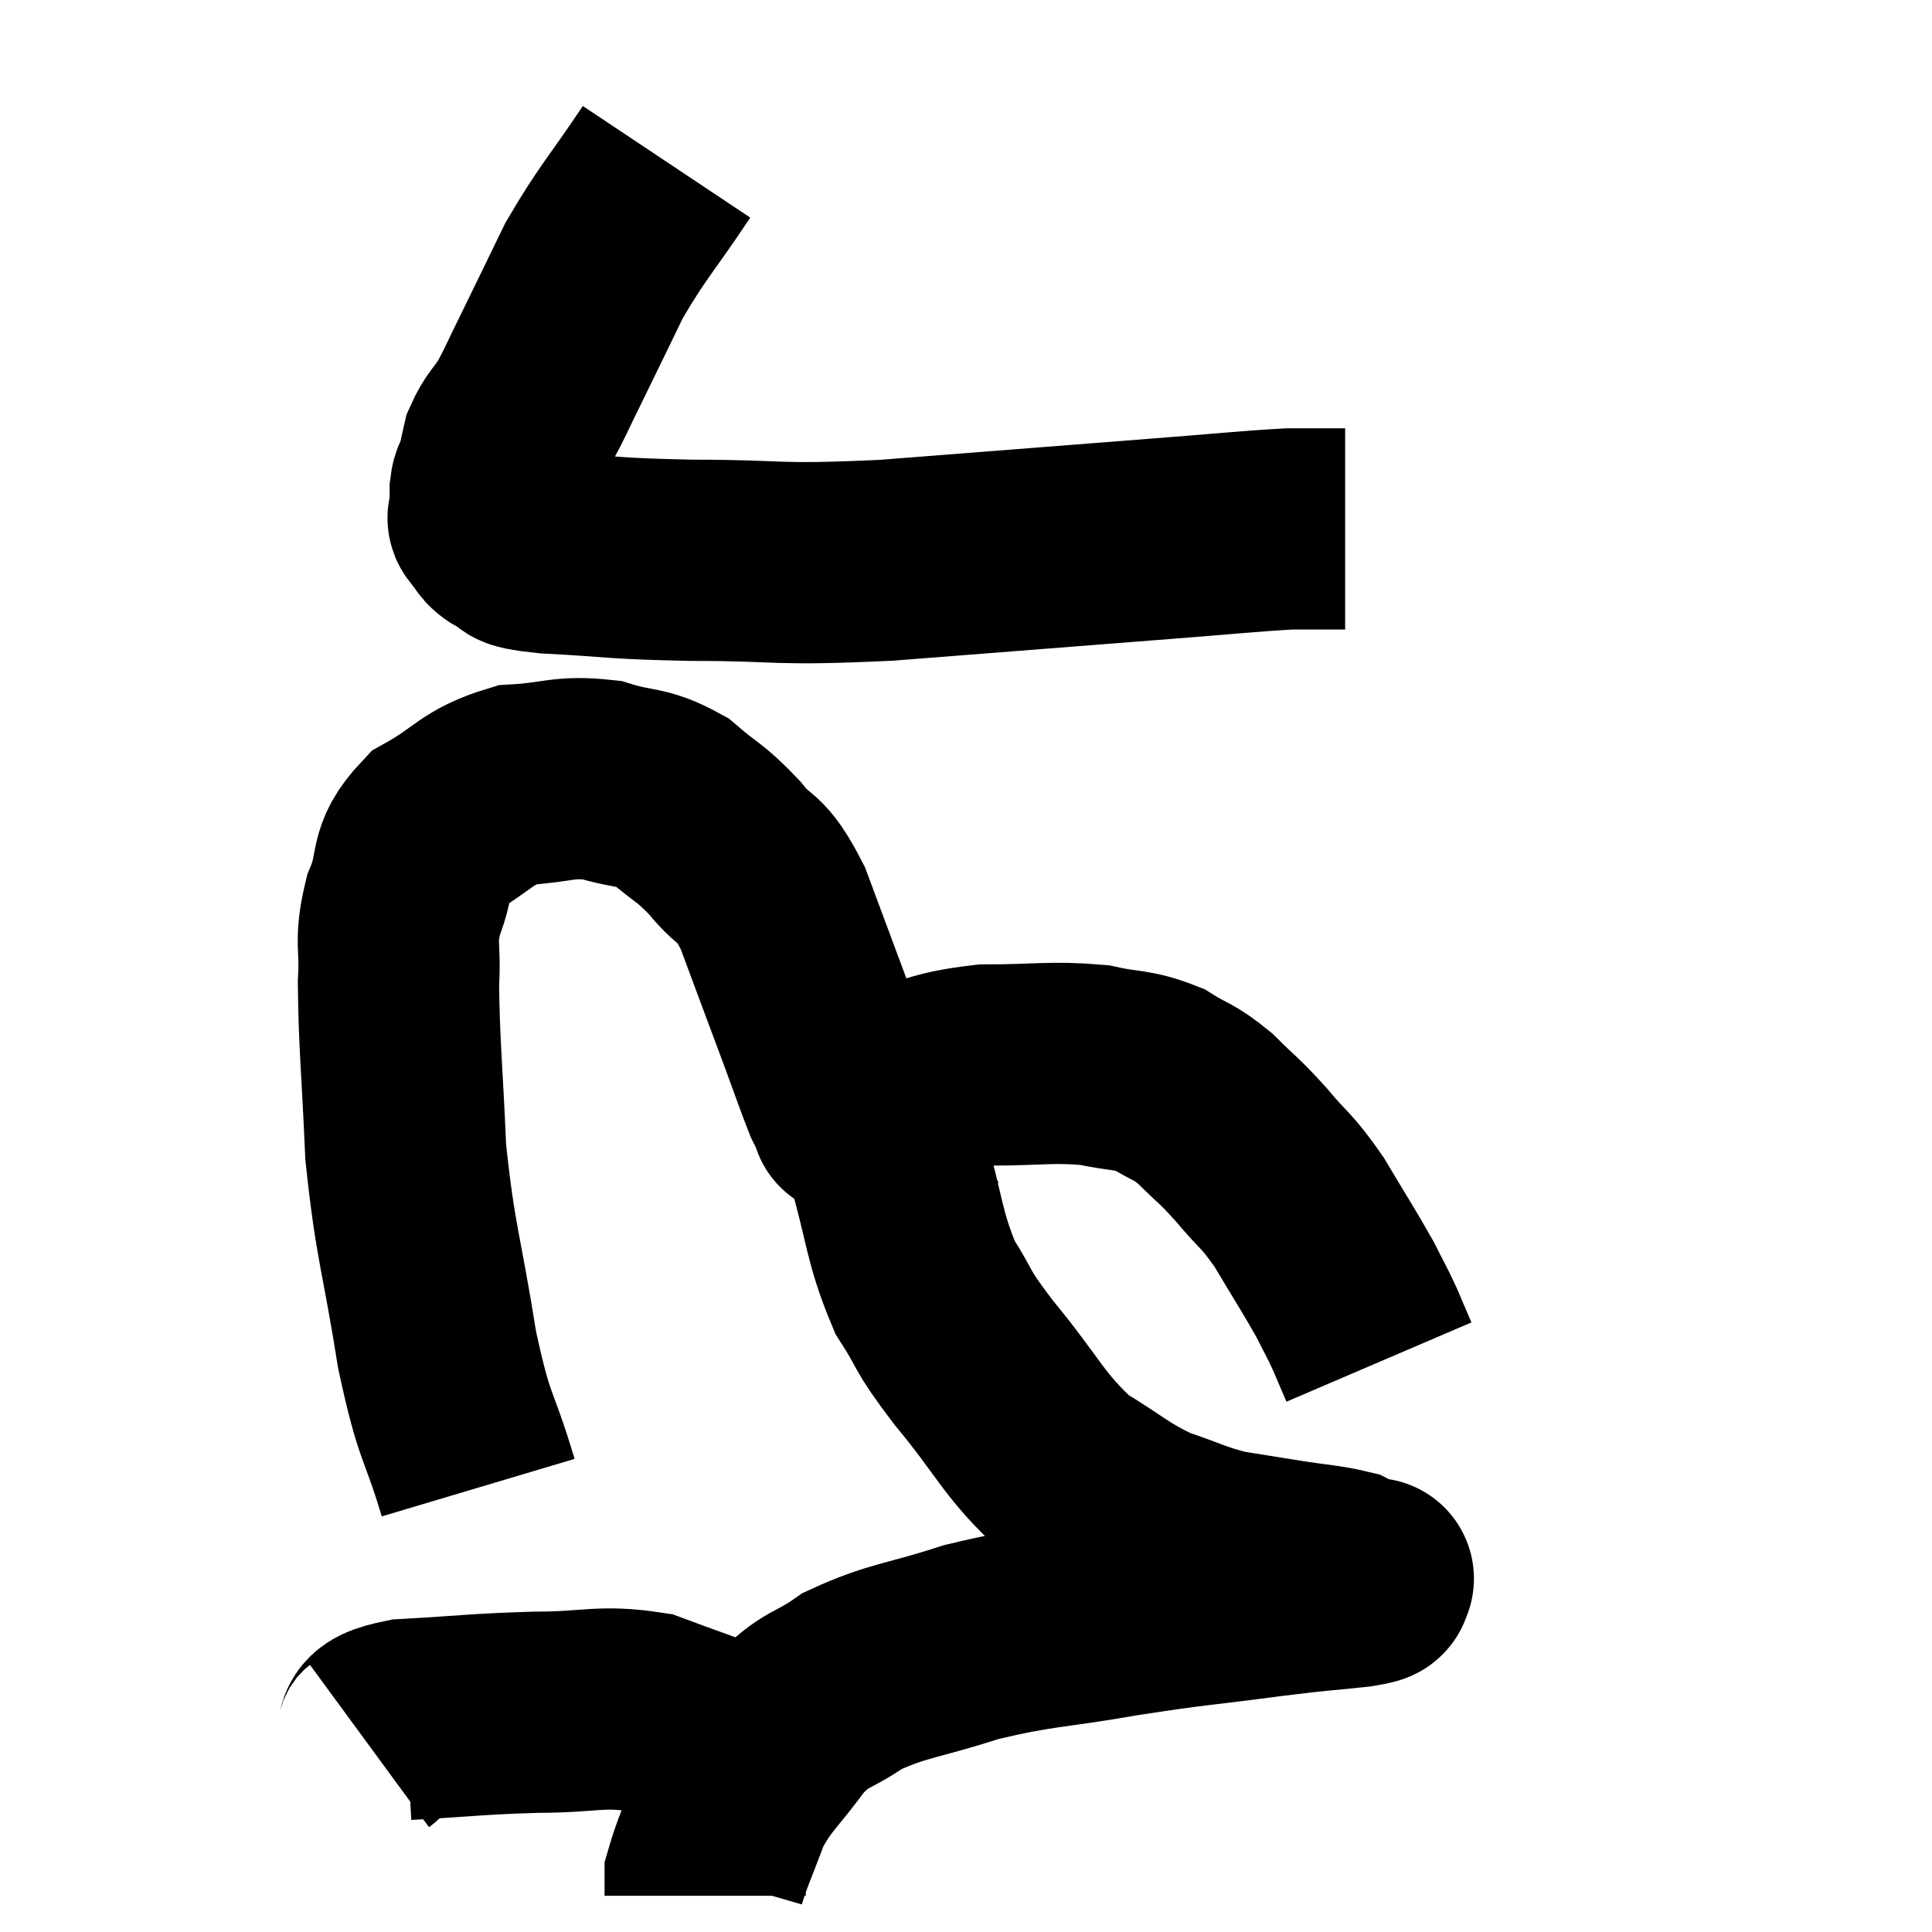 <svg width="48" height="48" viewBox="0 0 48 48" xmlns="http://www.w3.org/2000/svg"><path d="M 16.56 4.02 C 15.66 5.37, 15.48 5.49, 14.76 6.72 C 14.22 7.83, 14.115 8.055, 13.68 8.94 C 13.35 9.6, 13.32 9.72, 13.02 10.26 C 12.75 10.68, 12.66 10.695, 12.48 11.1 C 12.39 11.49, 12.375 11.61, 12.3 11.88 C 12.24 12.03, 12.21 11.94, 12.18 12.18 C 12.18 12.51, 12.18 12.645, 12.18 12.84 C 12.18 12.9, 12.06 12.81, 12.18 12.96 C 12.42 13.2, 12.3 13.245, 12.66 13.44 C 13.14 13.59, 12.495 13.62, 13.62 13.74 C 15.39 13.83, 15.06 13.875, 17.16 13.92 C 19.59 13.92, 19.08 14.055, 22.02 13.92 C 25.47 13.65, 26.415 13.575, 28.92 13.38 C 30.48 13.26, 30.99 13.2, 32.04 13.14 C 32.58 13.14, 32.775 13.14, 33.12 13.14 C 33.27 13.14, 33.345 13.14, 33.42 13.14 L 33.42 13.14" fill="none" stroke="black" stroke-width="5"></path><path d="M 11.88 36.96 C 11.37 35.25, 11.31 35.625, 10.86 33.54 C 10.47 31.08, 10.32 30.9, 10.08 28.62 C 9.99 26.52, 9.915 25.95, 9.9 24.42 C 9.96 23.46, 9.795 23.445, 10.02 22.5 C 10.41 21.57, 10.095 21.39, 10.8 20.64 C 11.82 20.07, 11.805 19.815, 12.84 19.5 C 13.89 19.44, 13.98 19.275, 14.94 19.38 C 15.81 19.65, 15.915 19.5, 16.68 19.92 C 17.34 20.49, 17.37 20.4, 18 21.06 C 18.6 21.81, 18.615 21.42, 19.2 22.56 C 19.77 24.09, 19.905 24.45, 20.34 25.62 C 20.64 26.43, 20.745 26.745, 20.94 27.24 C 21.03 27.42, 21.06 27.48, 21.12 27.6 C 21.15 27.66, 21.165 27.69, 21.18 27.72 C 21.18 27.72, 21.12 27.735, 21.18 27.72 C 21.3 27.69, 21.21 27.825, 21.42 27.66 C 21.72 27.36, 21.255 27.36, 22.02 27.06 C 23.25 26.76, 23.19 26.61, 24.48 26.46 C 25.83 26.46, 26.1 26.37, 27.18 26.46 C 27.99 26.64, 28.11 26.55, 28.8 26.82 C 29.37 27.18, 29.37 27.075, 29.94 27.54 C 30.51 28.11, 30.495 28.035, 31.08 28.68 C 31.68 29.4, 31.695 29.28, 32.28 30.12 C 32.85 31.08, 33.015 31.32, 33.42 32.04 C 33.66 32.52, 33.69 32.55, 33.9 33 L 34.26 33.84" fill="none" stroke="black" stroke-width="5"></path><path d="M 21.18 27.54 C 21.6 28.11, 21.57 27.57, 22.02 28.68 C 22.5 30.33, 22.44 30.69, 22.98 31.98 C 23.58 32.91, 23.295 32.67, 24.18 33.84 C 25.35 35.25, 25.41 35.64, 26.52 36.66 C 27.57 37.29, 27.645 37.455, 28.62 37.92 C 29.52 38.22, 29.595 38.31, 30.42 38.52 C 31.17 38.64, 31.17 38.64, 31.92 38.76 C 32.67 38.88, 32.925 38.88, 33.42 39 C 33.66 39.12, 33.735 39.18, 33.9 39.24 C 33.99 39.24, 34.035 39.24, 34.08 39.24 C 34.08 39.24, 34.08 39.24, 34.08 39.24 C 34.08 39.24, 34.17 39.195, 34.08 39.24 C 33.9 39.33, 34.365 39.315, 33.72 39.42 C 32.61 39.54, 32.955 39.48, 31.5 39.66 C 29.7 39.9, 29.745 39.855, 27.9 40.14 C 26.01 40.47, 25.8 40.395, 24.12 40.8 C 22.65 41.28, 22.32 41.235, 21.18 41.76 C 20.37 42.33, 20.31 42.135, 19.56 42.9 C 18.87 43.86, 18.69 43.89, 18.18 44.82 C 17.85 45.72, 17.685 46.05, 17.52 46.62 C 17.52 46.86, 17.52 46.98, 17.52 47.1 L 17.52 47.1" fill="none" stroke="black" stroke-width="5"></path><path d="M 9.18 43.38 C 9.63 43.05, 9.045 42.93, 10.08 42.72 C 11.7 42.63, 11.82 42.585, 13.32 42.54 C 14.7 42.54, 14.91 42.36, 16.08 42.54 C 17.04 42.9, 17.4 43.005, 18 43.26 C 18.24 43.41, 18.36 43.485, 18.48 43.56 L 18.48 43.56" fill="none" stroke="black" stroke-width="5"></path></svg>